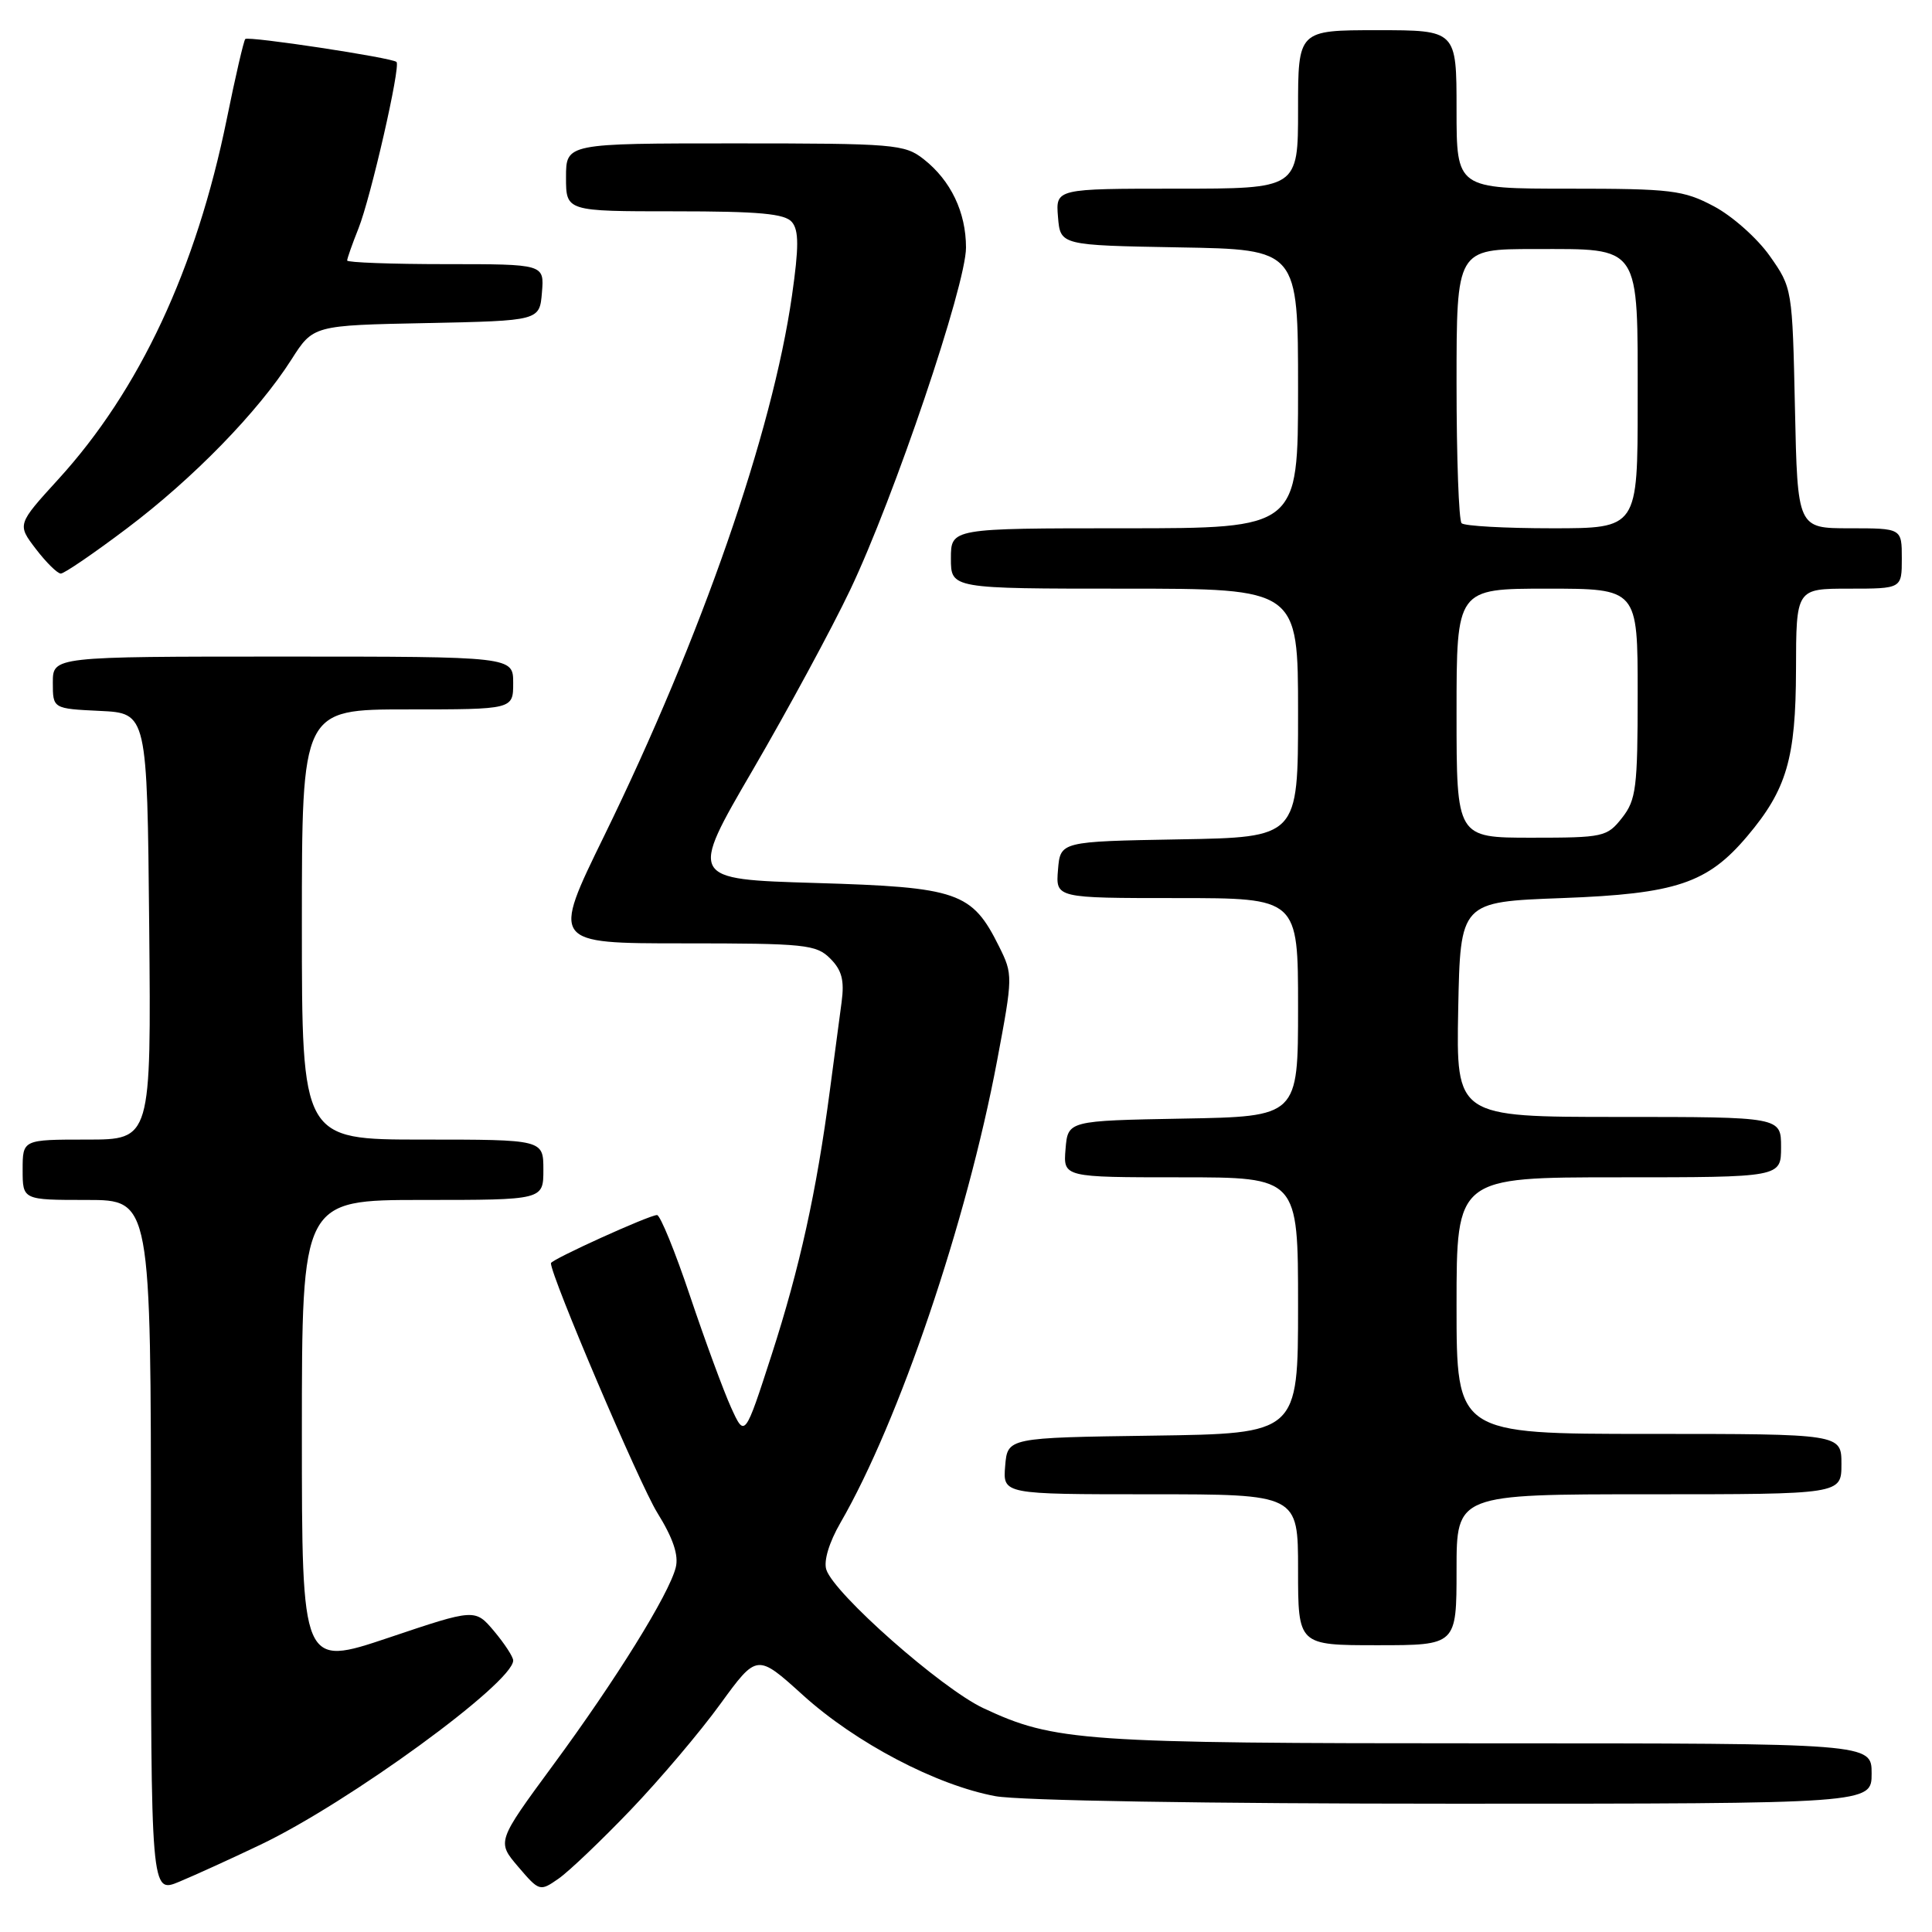 <?xml version="1.0" encoding="UTF-8" standalone="no"?>
<!DOCTYPE svg PUBLIC "-//W3C//DTD SVG 1.1//EN" "http://www.w3.org/Graphics/SVG/1.1/DTD/svg11.dtd" >
<svg xmlns="http://www.w3.org/2000/svg" xmlns:xlink="http://www.w3.org/1999/xlink" version="1.1" viewBox="0 0 256 256">
 <g >
 <path fill="currentColor"
d=" M 34.50 244.44 C 46.16 238.89 68.00 222.97 68.00 220.02 C 68.00 219.54 66.86 217.80 65.48 216.15 C 62.95 213.15 62.95 213.15 51.48 217.01 C 40.00 220.86 40.00 220.86 40.00 189.93 C 40.00 159.00 40.00 159.00 56.00 159.00 C 72.00 159.00 72.00 159.00 72.00 155.00 C 72.00 151.00 72.00 151.00 56.00 151.00 C 40.00 151.00 40.00 151.00 40.00 122.50 C 40.00 94.00 40.00 94.00 54.00 94.00 C 68.00 94.00 68.00 94.00 68.00 90.50 C 68.00 87.00 68.00 87.00 37.50 87.00 C 7.00 87.00 7.00 87.00 7.00 90.45 C 7.00 93.90 7.00 93.90 13.25 94.20 C 19.50 94.50 19.50 94.50 19.77 122.75 C 20.03 151.00 20.03 151.00 11.52 151.00 C 3.00 151.00 3.00 151.00 3.00 155.00 C 3.00 159.00 3.00 159.00 11.50 159.00 C 20.00 159.00 20.00 159.00 20.00 204.95 C 20.00 250.90 20.00 250.90 23.75 249.34 C 25.81 248.48 30.65 246.28 34.50 244.44 Z  M 83.54 239.85 C 87.41 235.81 92.77 229.49 95.44 225.80 C 100.31 219.11 100.31 219.11 106.40 224.62 C 113.38 230.94 124.07 236.55 131.89 238.00 C 135.06 238.59 160.03 239.00 192.64 239.00 C 248.00 239.00 248.00 239.00 248.00 235.00 C 248.00 231.00 248.00 231.00 197.05 231.00 C 143.33 231.00 139.72 230.75 130.30 226.34 C 124.74 223.73 110.51 211.17 109.49 207.98 C 109.12 206.82 109.87 204.36 111.36 201.78 C 119.14 188.32 128.09 161.93 132.12 140.55 C 134.22 129.37 134.23 129.13 132.38 125.41 C 128.79 118.19 126.97 117.56 108.08 117.00 C 91.31 116.50 91.31 116.50 99.76 102.00 C 104.40 94.03 110.21 83.30 112.65 78.17 C 118.47 65.95 128.00 37.78 128.00 32.81 C 128.00 28.12 125.99 23.92 122.39 21.09 C 119.87 19.11 118.53 19.00 97.37 19.00 C 75.00 19.00 75.00 19.00 75.00 23.50 C 75.00 28.00 75.00 28.00 89.38 28.00 C 100.63 28.00 104.01 28.31 104.94 29.43 C 105.86 30.53 105.86 32.76 104.94 39.18 C 102.34 57.35 92.94 84.40 80.06 110.75 C 73.09 125.00 73.09 125.00 90.55 125.00 C 106.70 125.00 108.15 125.15 110.01 127.01 C 111.55 128.55 111.90 129.90 111.52 132.76 C 111.24 134.82 110.54 140.10 109.96 144.50 C 108.19 157.92 105.97 167.98 102.25 179.50 C 98.69 190.50 98.69 190.50 96.87 186.50 C 95.87 184.30 93.43 177.66 91.44 171.75 C 89.46 165.84 87.48 161.00 87.06 161.00 C 86.03 161.00 73.00 166.91 73.00 167.38 C 73.00 169.11 84.72 196.60 87.08 200.42 C 89.19 203.82 89.95 206.07 89.54 207.70 C 88.65 211.25 81.63 222.56 73.27 233.91 C 65.83 244.03 65.83 244.03 68.66 247.35 C 71.46 250.63 71.54 250.65 74.00 248.94 C 75.38 247.98 79.67 243.89 83.54 239.85 Z  M 193.00 208.00 C 193.00 198.00 193.00 198.00 218.50 198.00 C 244.00 198.00 244.00 198.00 244.00 194.00 C 244.00 190.00 244.00 190.00 218.50 190.00 C 193.00 190.00 193.00 190.00 193.00 173.00 C 193.00 156.00 193.00 156.00 214.50 156.00 C 236.00 156.00 236.00 156.00 236.00 152.00 C 236.00 148.00 236.00 148.00 214.47 148.00 C 192.95 148.00 192.95 148.00 193.22 133.75 C 193.50 119.50 193.50 119.50 207.00 119.00 C 222.08 118.44 226.25 117.05 231.53 110.79 C 236.75 104.61 237.95 100.49 237.98 88.75 C 238.00 78.00 238.00 78.00 245.00 78.00 C 252.00 78.00 252.00 78.00 252.00 74.00 C 252.00 70.00 252.00 70.00 245.09 70.00 C 238.18 70.00 238.18 70.00 237.84 54.08 C 237.50 38.25 237.48 38.14 234.50 33.91 C 232.85 31.57 229.52 28.61 227.09 27.33 C 223.05 25.19 221.45 25.00 207.84 25.00 C 193.00 25.00 193.00 25.00 193.00 14.50 C 193.00 4.00 193.00 4.00 182.50 4.00 C 172.00 4.00 172.00 4.00 172.00 14.50 C 172.00 25.00 172.00 25.00 155.94 25.00 C 139.88 25.00 139.88 25.00 140.19 28.75 C 140.50 32.50 140.50 32.50 156.25 32.78 C 172.00 33.05 172.00 33.05 172.00 51.53 C 172.00 70.00 172.00 70.00 149.00 70.00 C 126.00 70.00 126.00 70.00 126.00 74.00 C 126.00 78.00 126.00 78.00 149.00 78.00 C 172.00 78.00 172.00 78.00 172.00 94.47 C 172.00 110.95 172.00 110.95 156.25 111.22 C 140.50 111.50 140.50 111.50 140.19 115.25 C 139.88 119.00 139.88 119.00 155.94 119.00 C 172.00 119.00 172.00 119.00 172.00 133.47 C 172.00 147.95 172.00 147.95 156.75 148.22 C 141.50 148.50 141.50 148.50 141.19 152.25 C 140.88 156.00 140.88 156.00 156.44 156.00 C 172.00 156.00 172.00 156.00 172.00 172.98 C 172.00 189.96 172.00 189.96 152.75 190.23 C 133.50 190.50 133.50 190.50 133.19 194.25 C 132.88 198.00 132.88 198.00 152.44 198.00 C 172.00 198.00 172.00 198.00 172.00 208.00 C 172.00 218.00 172.00 218.00 182.50 218.00 C 193.00 218.00 193.00 218.00 193.00 208.00 Z  M 16.81 70.02 C 25.61 63.39 34.20 54.57 38.61 47.65 C 41.50 43.11 41.50 43.11 56.50 42.81 C 71.50 42.50 71.50 42.50 71.81 38.75 C 72.12 35.00 72.12 35.00 59.06 35.00 C 51.88 35.00 46.00 34.78 46.00 34.52 C 46.00 34.26 46.67 32.34 47.50 30.27 C 49.14 26.14 53.11 8.78 52.54 8.21 C 51.99 7.65 32.91 4.76 32.50 5.17 C 32.30 5.37 31.19 10.14 30.05 15.77 C 26.00 35.65 18.48 51.72 7.74 63.49 C 2.27 69.49 2.27 69.49 4.75 72.74 C 6.12 74.53 7.61 76.00 8.06 76.00 C 8.51 76.00 12.45 73.31 16.81 70.02 Z  M 193.00 94.50 C 193.00 78.00 193.00 78.00 205.00 78.00 C 217.00 78.00 217.00 78.00 217.00 91.87 C 217.00 104.38 216.80 105.99 214.93 108.37 C 212.94 110.90 212.46 111.00 202.93 111.00 C 193.00 111.00 193.00 111.00 193.00 94.50 Z  M 193.67 69.33 C 193.30 68.97 193.00 60.64 193.00 50.83 C 193.00 33.00 193.00 33.00 203.35 33.00 C 217.53 33.00 217.00 32.21 217.00 53.33 C 217.00 70.00 217.00 70.00 205.67 70.00 C 199.43 70.00 194.03 69.70 193.67 69.33 Z "/>
</g>
</svg>